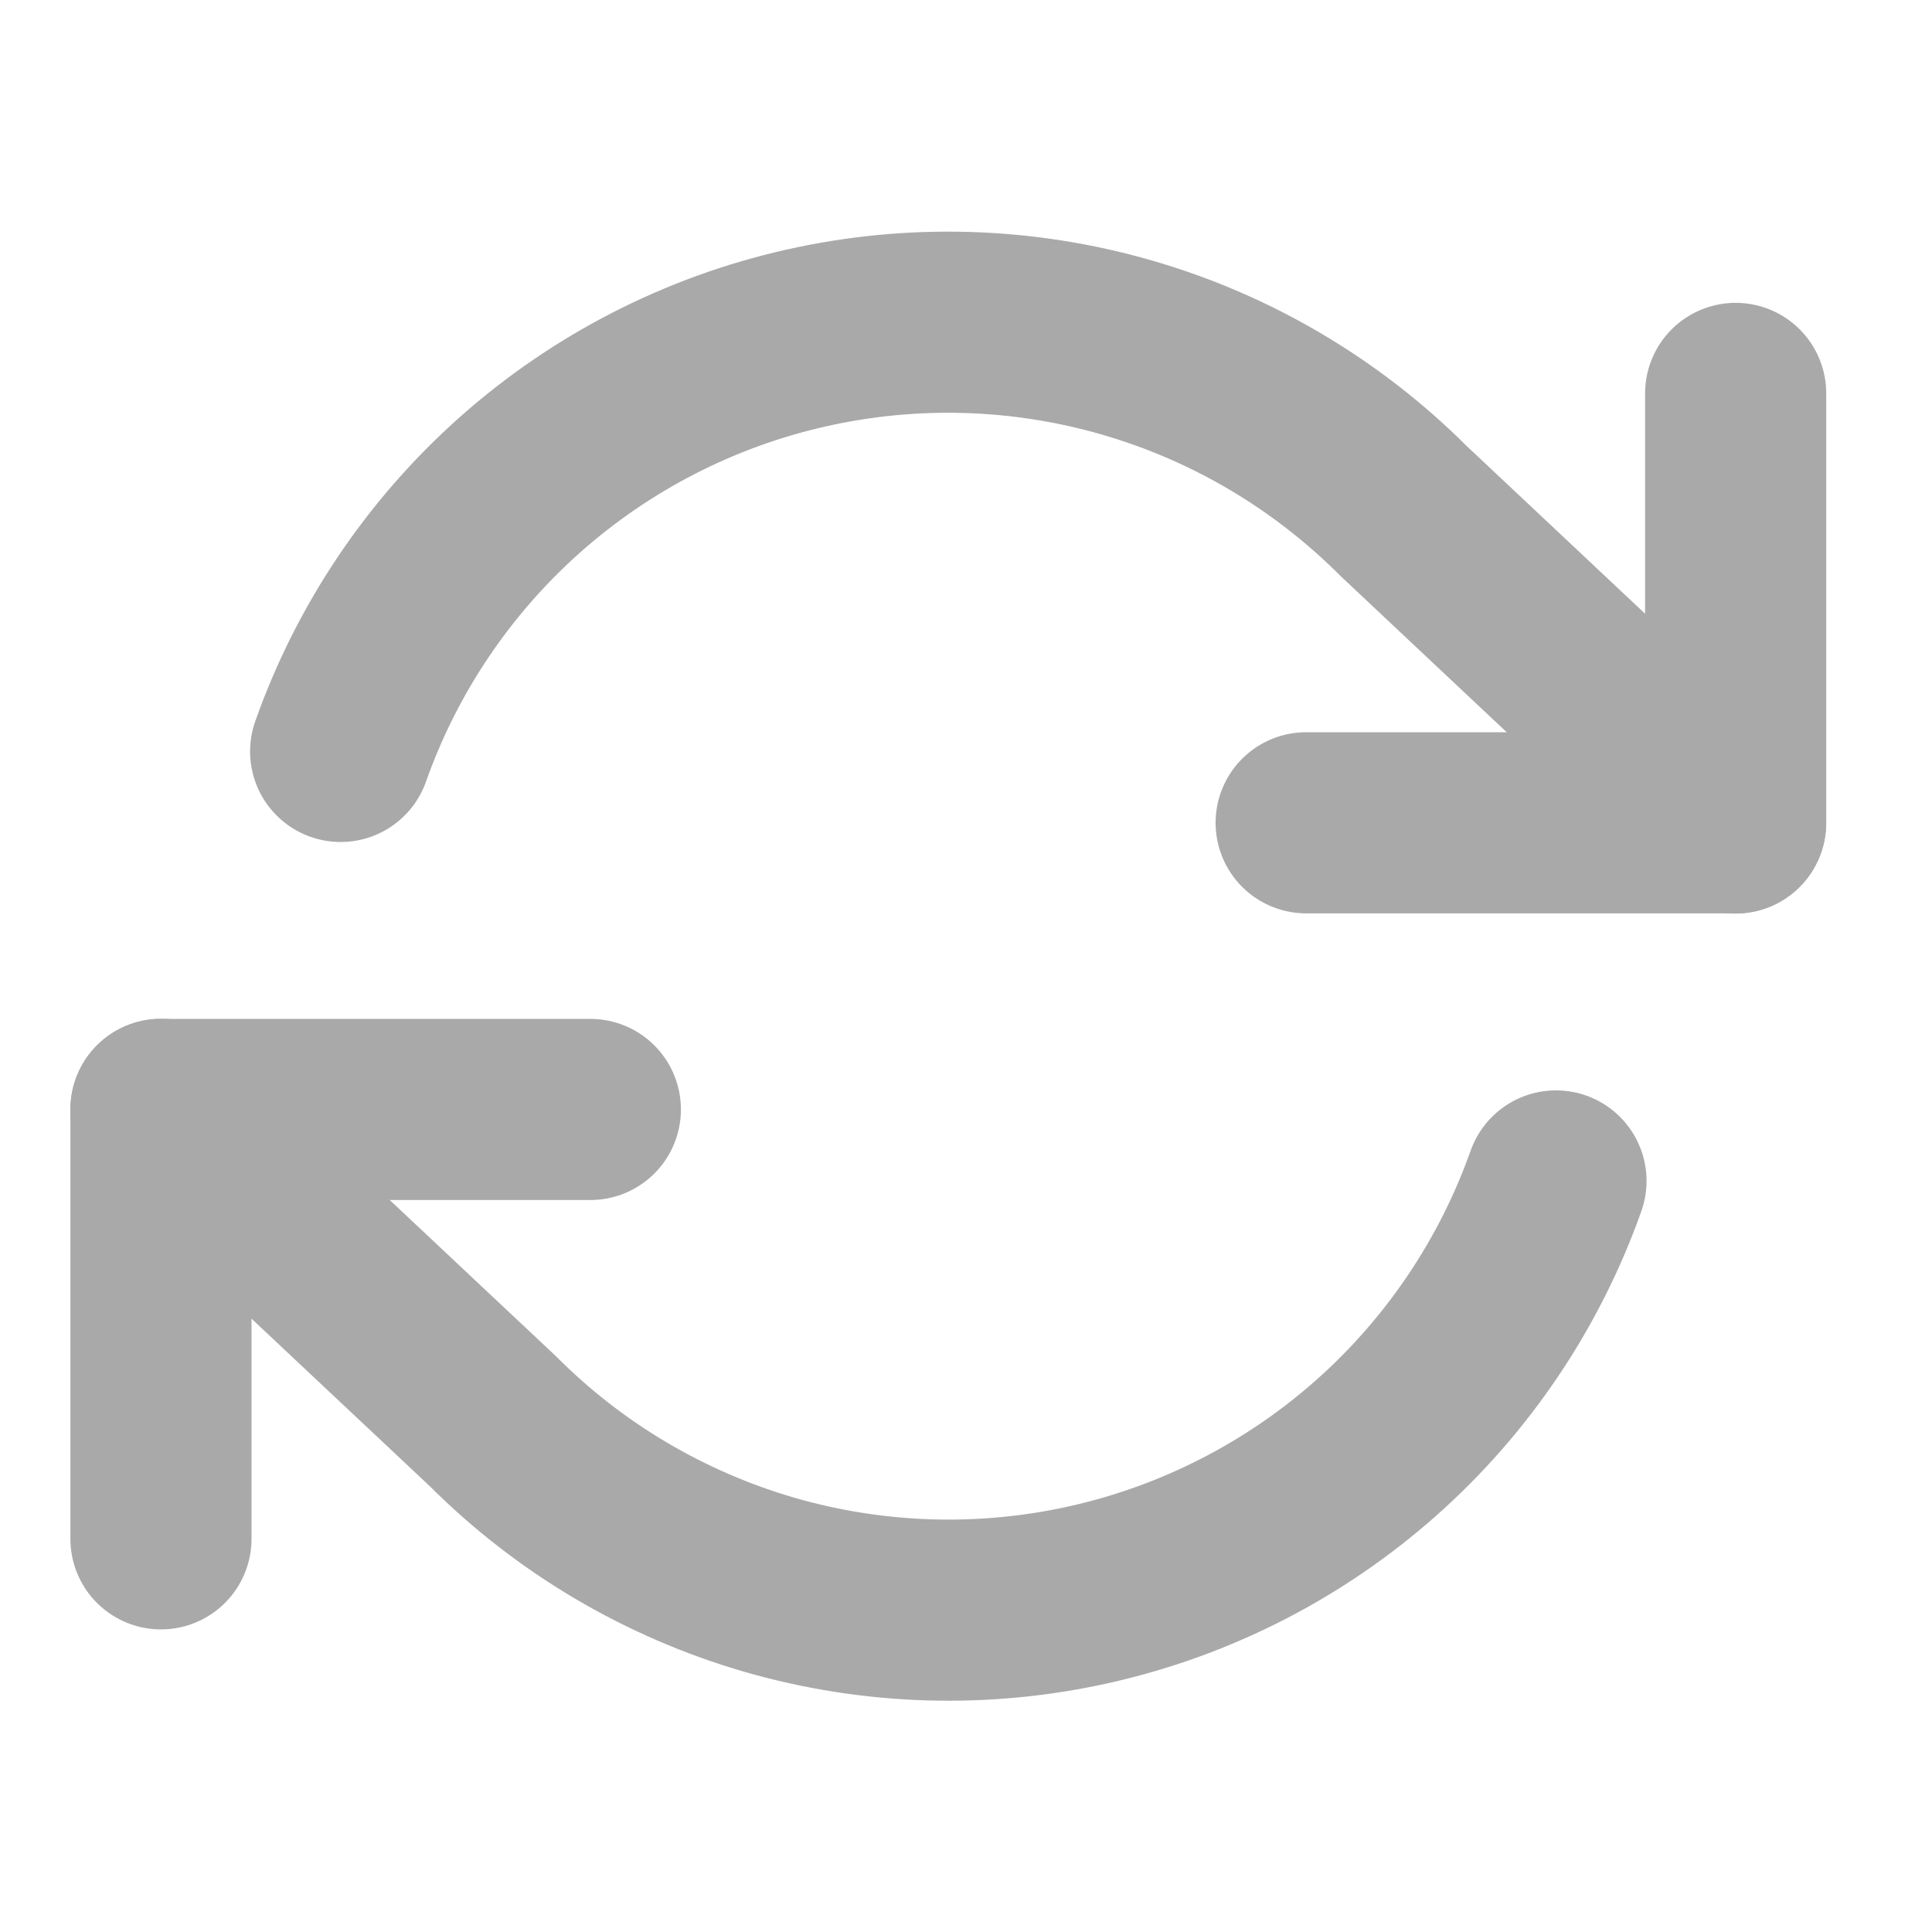 <svg width="16" height="16" viewBox="0 0 16 16" fill="none" xmlns="http://www.w3.org/2000/svg">
<path d="M14.374 3.258V6.814H10.817" stroke="#A9A9A9" stroke-width="1.5" stroke-linecap="round" stroke-linejoin="round"/>
<path d="M1.333 12.744V9.188H4.889" stroke="#A9A9A9" stroke-width="1.5" stroke-linecap="round" stroke-linejoin="round"/>
<path d="M2.821 6.223C3.121 5.374 3.632 4.614 4.306 4.015C4.979 3.417 5.794 2.998 6.673 2.8C7.552 2.601 8.467 2.628 9.332 2.878C10.198 3.128 10.986 3.594 11.623 4.231L14.373 6.816M1.333 9.187L4.083 11.771C4.72 12.409 5.509 12.874 6.374 13.125C7.24 13.375 8.155 13.402 9.034 13.203C9.913 13.004 10.727 12.586 11.401 11.987C12.074 11.389 12.585 10.629 12.886 9.78" stroke="#A9A9A9" stroke-width="1.5" stroke-linecap="round" stroke-linejoin="round"/>
</svg>
